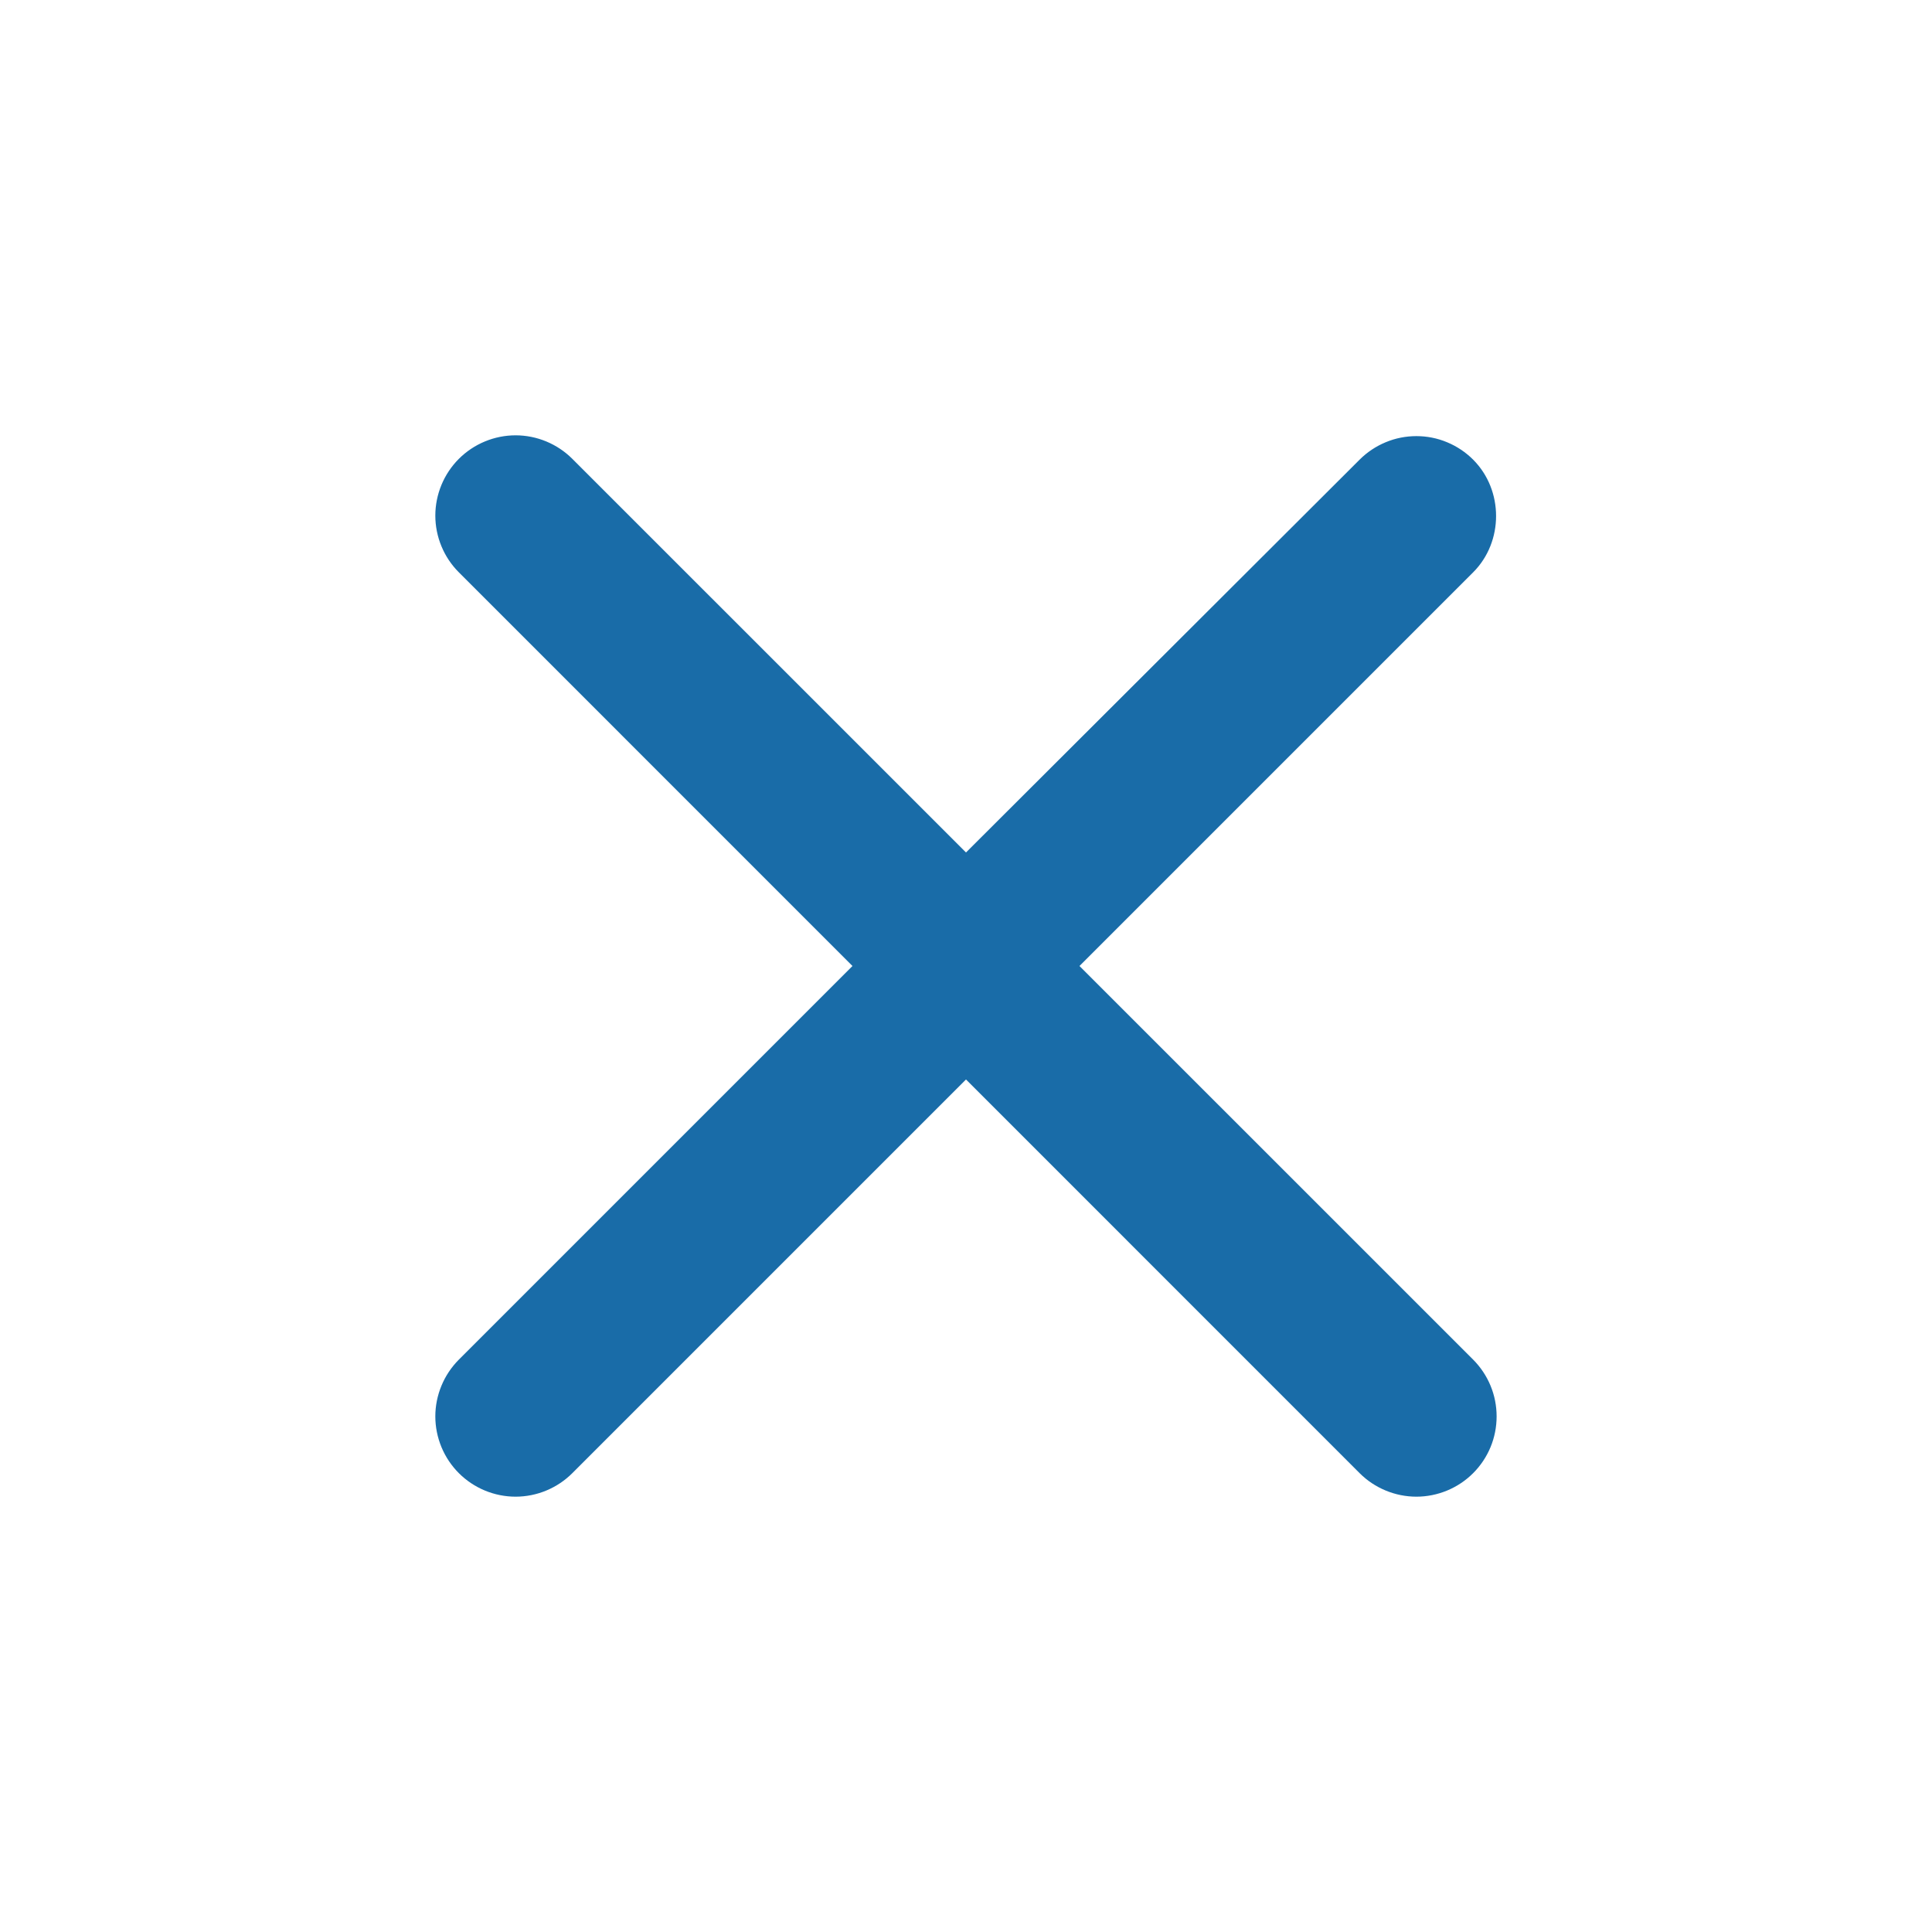 <svg width="34" height="34" viewBox="0 0 34 34" fill="none" xmlns="http://www.w3.org/2000/svg">
<path d="M25.925 8.089C25.794 7.958 25.638 7.854 25.467 7.783C25.295 7.711 25.112 7.675 24.926 7.675C24.741 7.675 24.557 7.711 24.385 7.783C24.214 7.854 24.058 7.958 23.927 8.089L17 15.002L10.072 8.075C9.941 7.944 9.785 7.84 9.614 7.769C9.443 7.698 9.259 7.661 9.074 7.661C8.888 7.661 8.704 7.698 8.533 7.769C8.362 7.84 8.206 7.944 8.075 8.075C7.944 8.206 7.84 8.362 7.769 8.533C7.698 8.705 7.661 8.888 7.661 9.074C7.661 9.259 7.698 9.443 7.769 9.614C7.84 9.786 7.944 9.941 8.075 10.072L15.002 17L8.075 23.927C7.944 24.059 7.84 24.214 7.769 24.386C7.698 24.557 7.661 24.741 7.661 24.926C7.661 25.112 7.698 25.295 7.769 25.467C7.84 25.638 7.944 25.794 8.075 25.925C8.206 26.056 8.362 26.16 8.533 26.231C8.704 26.302 8.888 26.339 9.074 26.339C9.259 26.339 9.443 26.302 9.614 26.231C9.785 26.16 9.941 26.056 10.072 25.925L17 18.997L23.927 25.925C24.058 26.056 24.214 26.16 24.386 26.231C24.557 26.302 24.741 26.339 24.926 26.339C25.112 26.339 25.295 26.302 25.467 26.231C25.638 26.16 25.794 26.056 25.925 25.925C26.056 25.794 26.16 25.638 26.231 25.467C26.302 25.295 26.338 25.112 26.338 24.926C26.338 24.741 26.302 24.557 26.231 24.386C26.16 24.214 26.056 24.059 25.925 23.927L18.997 17L25.925 10.072C26.463 9.534 26.463 8.628 25.925 8.089Z" fill="#196CA8"/>
</svg>

